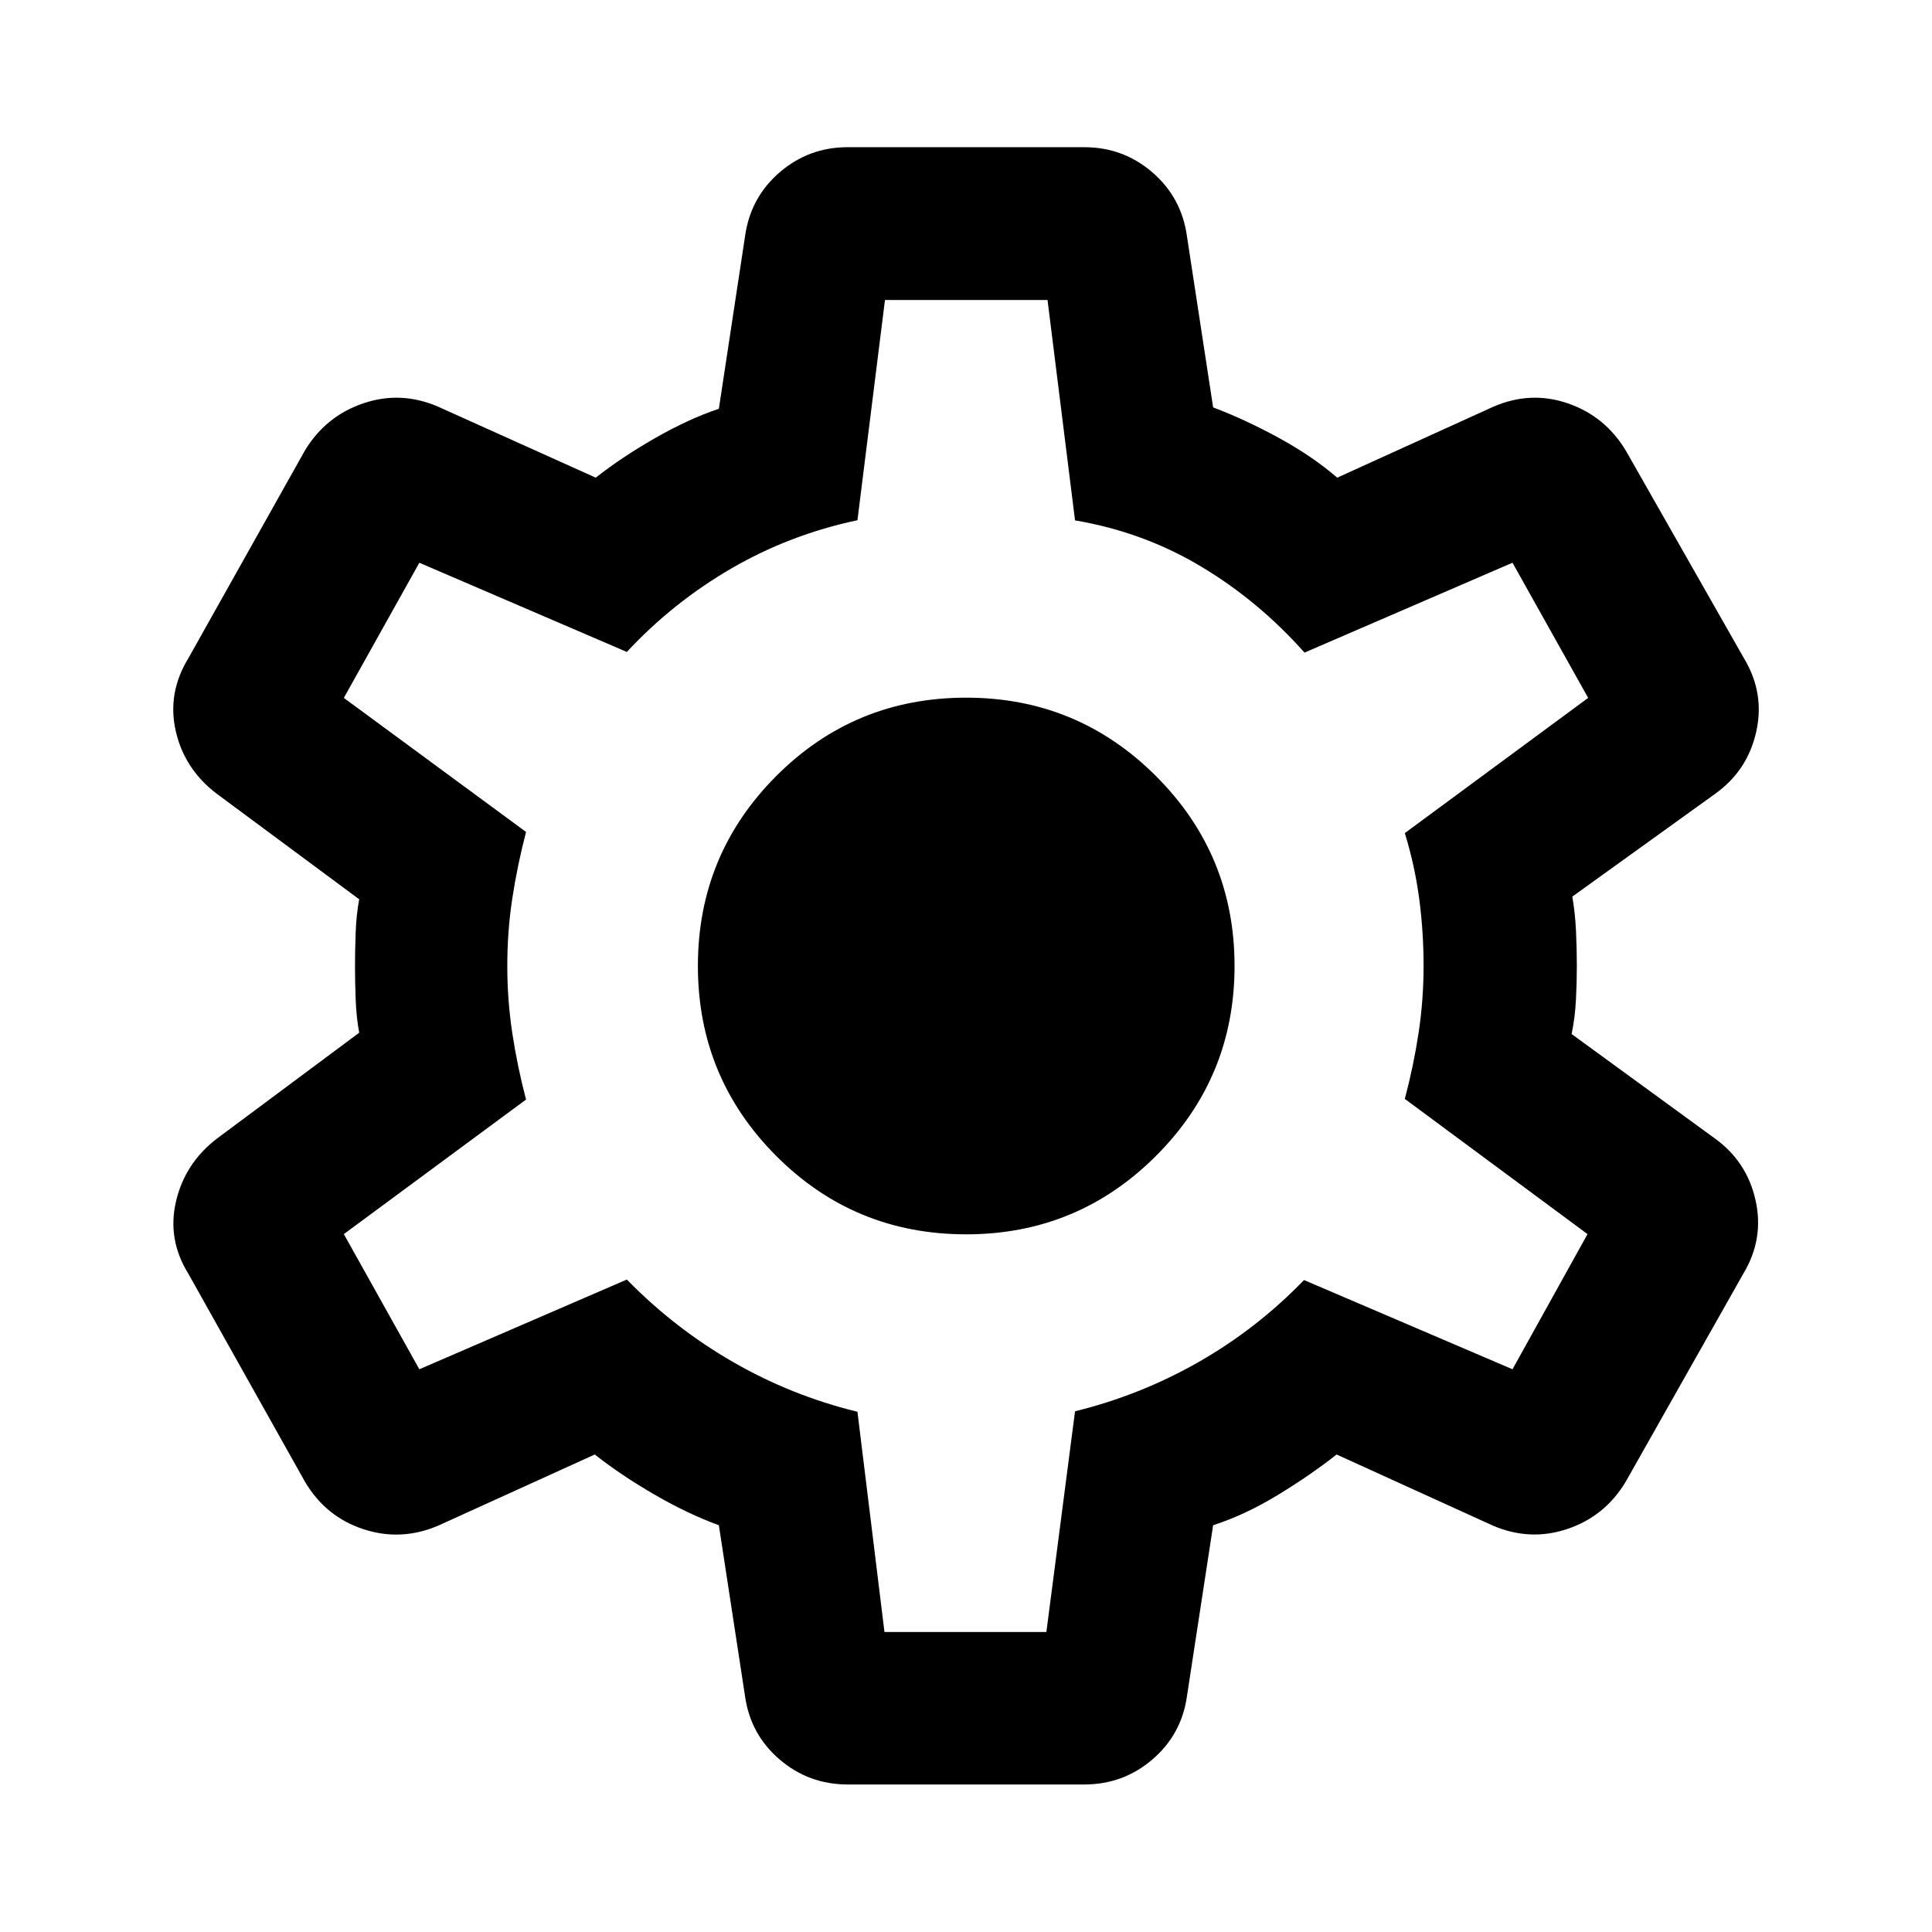 <svg xmlns="http://www.w3.org/2000/svg" height="40" viewBox="0 -960 960 960" width="40"><path d="M421.25-73.3q-19.37 0-33.88-12.44-14.51-12.44-17.17-31.48l-13-84.9q-15.41-5.62-32.01-15.24-16.6-9.61-29.65-19.91l-77.77 35.34q-18.46 7.9-37.16 1.78-18.7-6.12-29.02-23.49l-58.08-103.6q-10.48-16.97-6.03-35.89 4.45-18.91 20.25-31.06l70.76-52.66q-1.42-7.54-1.76-16.58-.33-9.03-.33-16.57 0-7.54.33-16.57.34-9.04 1.76-16.58l-70.76-52.42q-16.03-12.15-20.37-31.06-4.33-18.92 6.15-36.13l58.08-103.52q10.32-16.97 28.9-23.29t37.05 1.58l78.47 35.34q12.9-10.14 29.47-19.64 16.56-9.49 31.72-14.6l13-85.65q2.66-19.28 17.17-31.8 14.51-12.52 33.88-12.52h117.5q19.37 0 33.88 12.52 14.51 12.52 17.17 31.8l13 84.98q15.41 5.78 32.26 14.94 16.85 9.16 29.4 19.97l77.77-35.34q18.46-7.9 36.83-1.58 18.37 6.32 28.69 23.29l58.9 103.52q10.32 17.21 5.99 36.46-4.34 19.25-20.37 30.73l-71 51.09q1.43 8.2 1.84 17.24.41 9.04.41 17.24t-.45 16.91q-.45 8.7-2.14 16.9l71.01 51.76q16.03 11.48 20.36 30.73 4.34 19.25-5.98 36.46l-58.57 103.6q-10.32 17.13-28.91 23.37-18.58 6.24-37.04-1.66l-77.65-35.34q-13.06 10.3-29.29 20.17-16.24 9.87-32.06 14.98l-13 84.9q-2.66 19.04-17.17 31.48-14.51 12.44-33.88 12.44h-117.5Zm18.24-75.76h80.45l14.24-109.68q32.57-8 61.51-24.54 28.94-16.54 52.27-40.67l103.59 44.33 37.28-67.16-90.78-67.18q4.33-16.32 6.83-32.73 2.49-16.4 2.49-33.31 0-16.91-2.16-33.31-2.16-16.41-7.16-32.73l91.1-67.18-37.6-67.16-103.35 44.66q-22.66-25.56-51.35-42.75-28.68-17.19-62.67-22.95l-13.67-109.52h-80.77L426.06-701.5q-33.56 7.09-62.62 23.95-29.06 16.86-51.96 41.5l-103.11-44.33-37.52 67.16 90.54 66.61q-4.33 16.65-6.83 33.01-2.49 16.36-2.49 33.6 0 16.91 2.49 33.38 2.5 16.48 6.83 32.98l-90.54 66.86 37.52 67.16 103.11-44.58q23.57 24.14 52.67 40.92t61.91 24.78l13.43 109.44Zm40.62-197.61q55.33 0 94.33-39t39-94.33q0-55.33-39-94.33t-94.33-39q-55.59 0-94.46 39-38.87 39-38.87 94.33t38.87 94.33q38.87 39 94.46 39ZM480-480Z"/></svg>